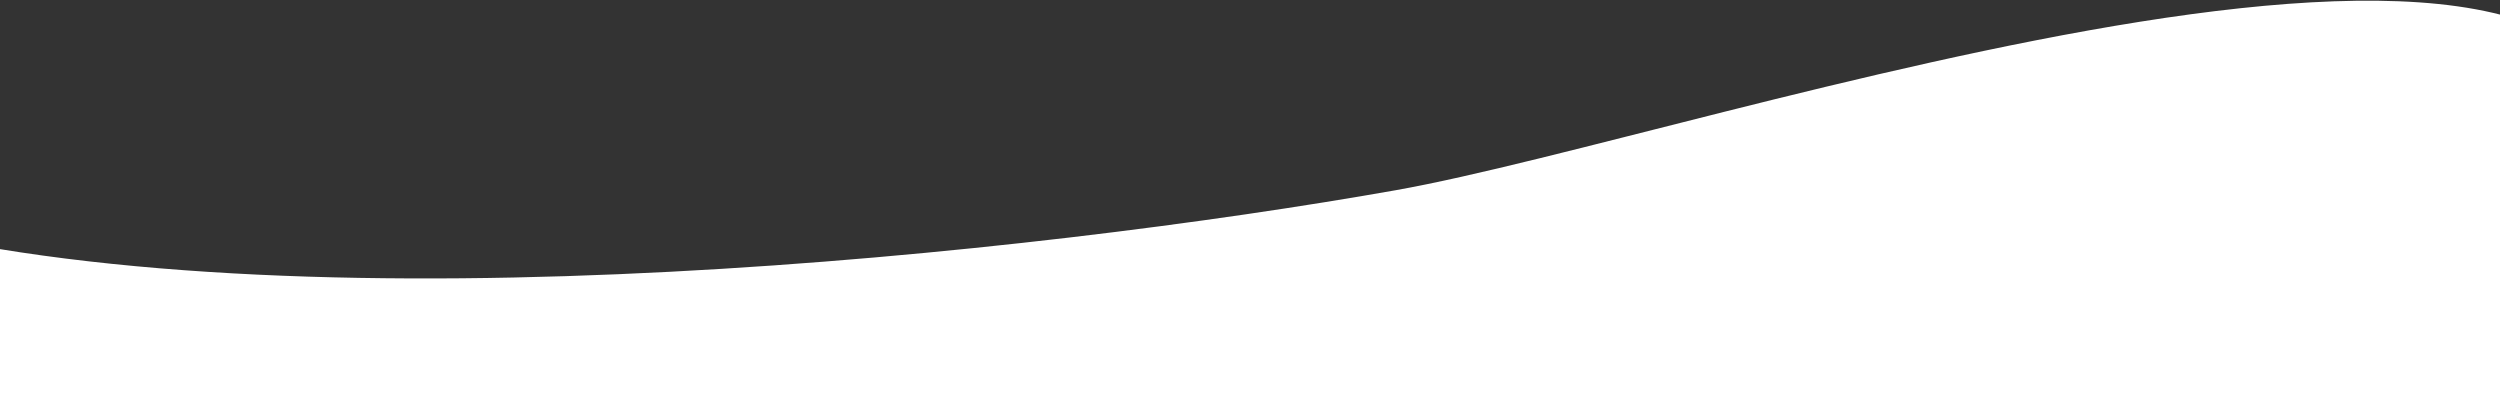<svg width="1920" height="308" viewBox="0 0 1920 308" fill="none" xmlns="http://www.w3.org/2000/svg">
<rect x="0" y="0" width="1920" height="308" fill="#333333" stroke="none"/>
<path d="M-81.921 174.93C78.719 708.896 780.385 630.684 1038.57 647.738C1296.76 664.792 2001.84 427.303 2021.02 136.927C2040.2 -153.448 1312.17 103.544 1071.71 146.121C796.155 194.91 245.997 254.682 -81.921 174.93Z" fill="white"/>
</svg>

